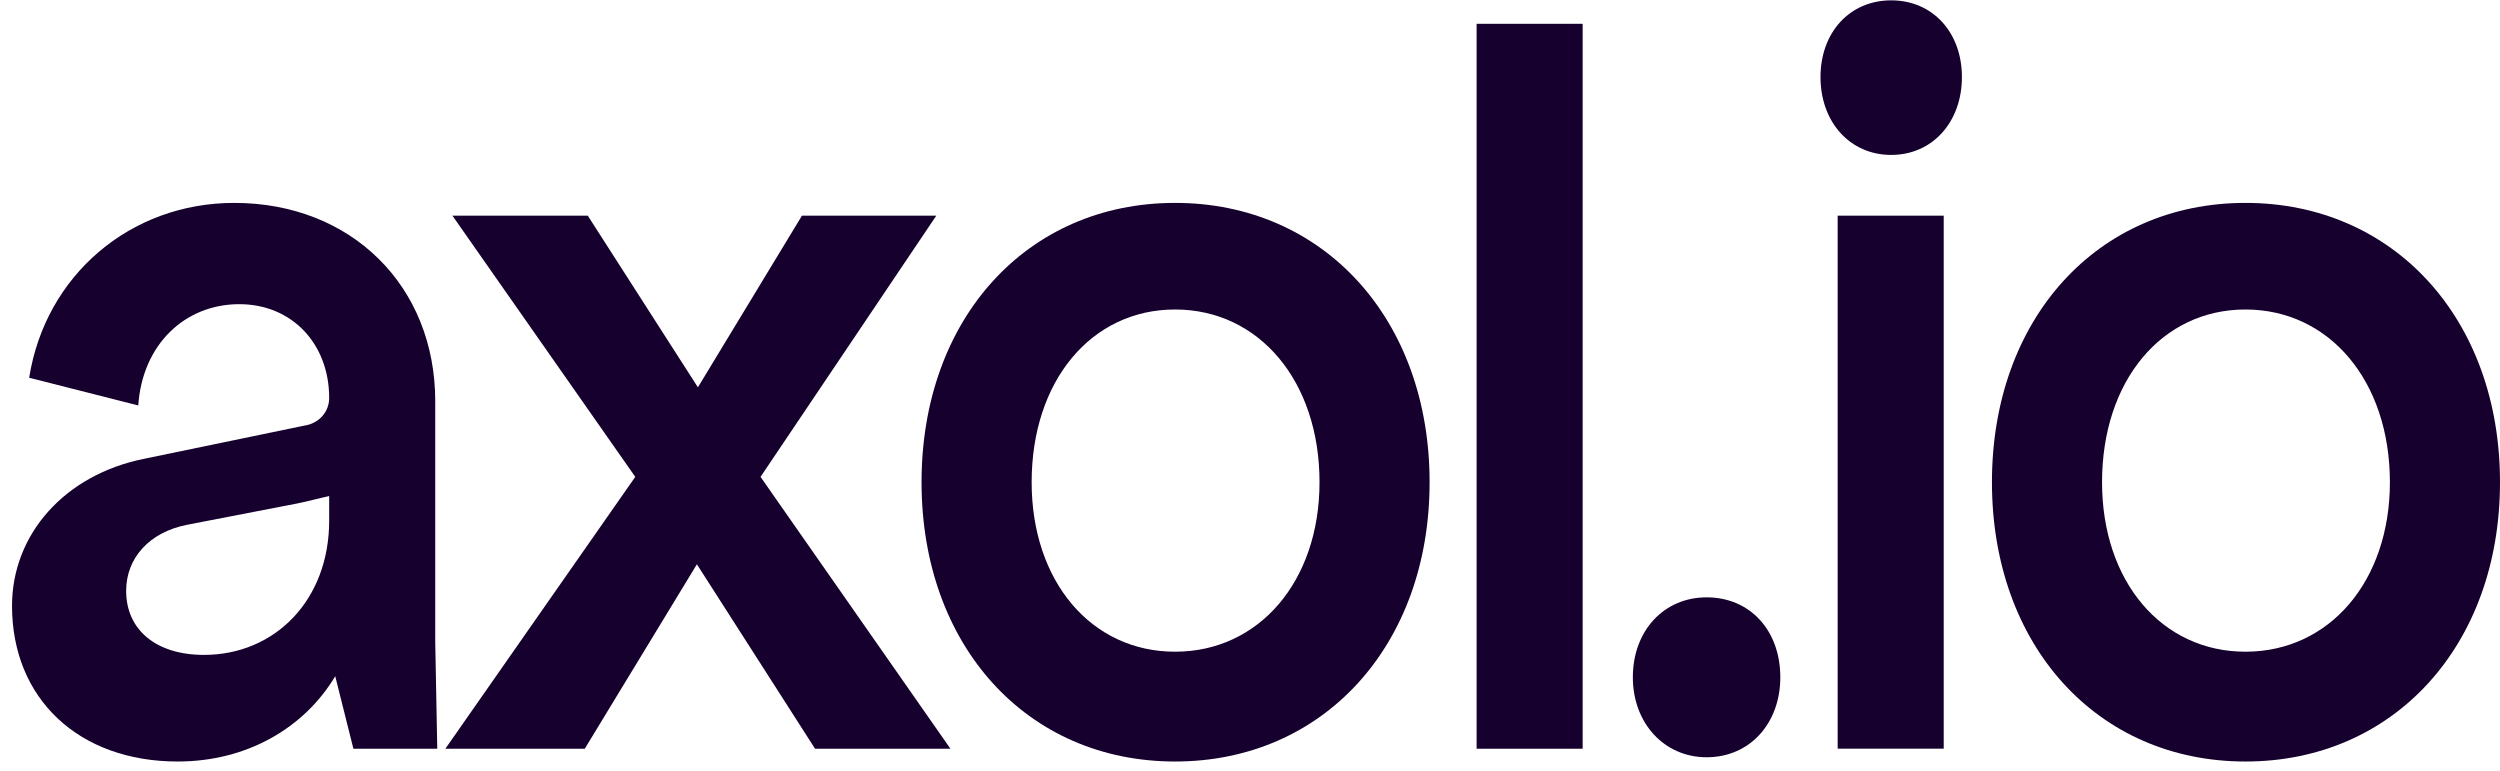 <svg width="94" height="29" viewBox="0 0 94 29" fill="none" xmlns="http://www.w3.org/2000/svg">
<path d="M84.429 28.633C78.847 28.633 74.897 24.264 74.897 18.131C74.897 11.998 78.847 7.629 84.429 7.629C90.012 7.629 94 11.998 94 18.131C94 24.264 90.012 28.633 84.429 28.633ZM84.429 24.504C87.582 24.504 89.86 21.859 89.86 18.131C89.86 14.323 87.582 11.637 84.429 11.637C81.277 11.637 79.037 14.323 79.037 18.131C79.037 21.859 81.277 24.504 84.429 24.504Z" fill="#15002E"/>
<path d="M69.096 8.11H73.084V28.151H69.096V8.11ZM71.109 5.825C69.552 5.825 68.451 4.582 68.451 2.899C68.451 1.215 69.552 0.013 71.109 0.013C72.666 0.013 73.768 1.215 73.768 2.899C73.768 4.582 72.666 5.825 71.109 5.825Z" fill="#15002E"/>
<path d="M64.168 28.473C62.573 28.473 61.395 27.19 61.395 25.466C61.395 23.703 62.573 22.46 64.168 22.46C65.801 22.46 66.94 23.703 66.94 25.466C66.94 27.19 65.801 28.473 64.168 28.473Z" fill="#15002E"/>
<path d="M55.52 28.152V0.895H59.508V28.152H55.52Z" fill="#15002E"/>
<path d="M44.183 28.633C38.6 28.633 34.65 24.264 34.65 18.131C34.65 11.998 38.6 7.629 44.183 7.629C49.765 7.629 53.753 11.998 53.753 18.131C53.753 24.264 49.765 28.633 44.183 28.633ZM44.183 24.504C47.335 24.504 49.614 21.859 49.614 18.131C49.614 14.323 47.335 11.637 44.183 11.637C41.03 11.637 38.79 14.323 38.79 18.131C38.79 21.859 41.03 24.504 44.183 24.504Z" fill="#15002E"/>
<path d="M16.746 28.152L23.886 17.93L17.012 8.11H22.101L26.241 14.563L30.153 8.11H35.204L28.596 17.93L35.736 28.152H30.646L26.203 21.217L21.987 28.152H16.746Z" fill="#15002E"/>
<path d="M6.68 28.633C2.958 28.633 0.452 26.268 0.452 22.781C0.452 20.095 2.427 17.85 5.427 17.249L11.428 16.006C11.997 15.926 12.377 15.485 12.377 14.964C12.377 12.92 10.972 11.437 8.997 11.437C6.946 11.437 5.351 12.96 5.199 15.245L1.097 14.203C1.705 10.355 4.895 7.629 8.807 7.629C13.213 7.629 16.365 10.755 16.365 15.085V24.143L16.441 28.152H13.288L12.605 25.426C11.428 27.39 9.263 28.633 6.68 28.633ZM4.743 22.219C4.743 23.662 5.845 24.624 7.668 24.624C10.326 24.624 12.377 22.58 12.377 19.574V18.652C11.997 18.732 11.579 18.852 11.162 18.933L7.022 19.734C5.617 20.015 4.743 20.977 4.743 22.219Z" fill="#15002E"/>
</svg>
